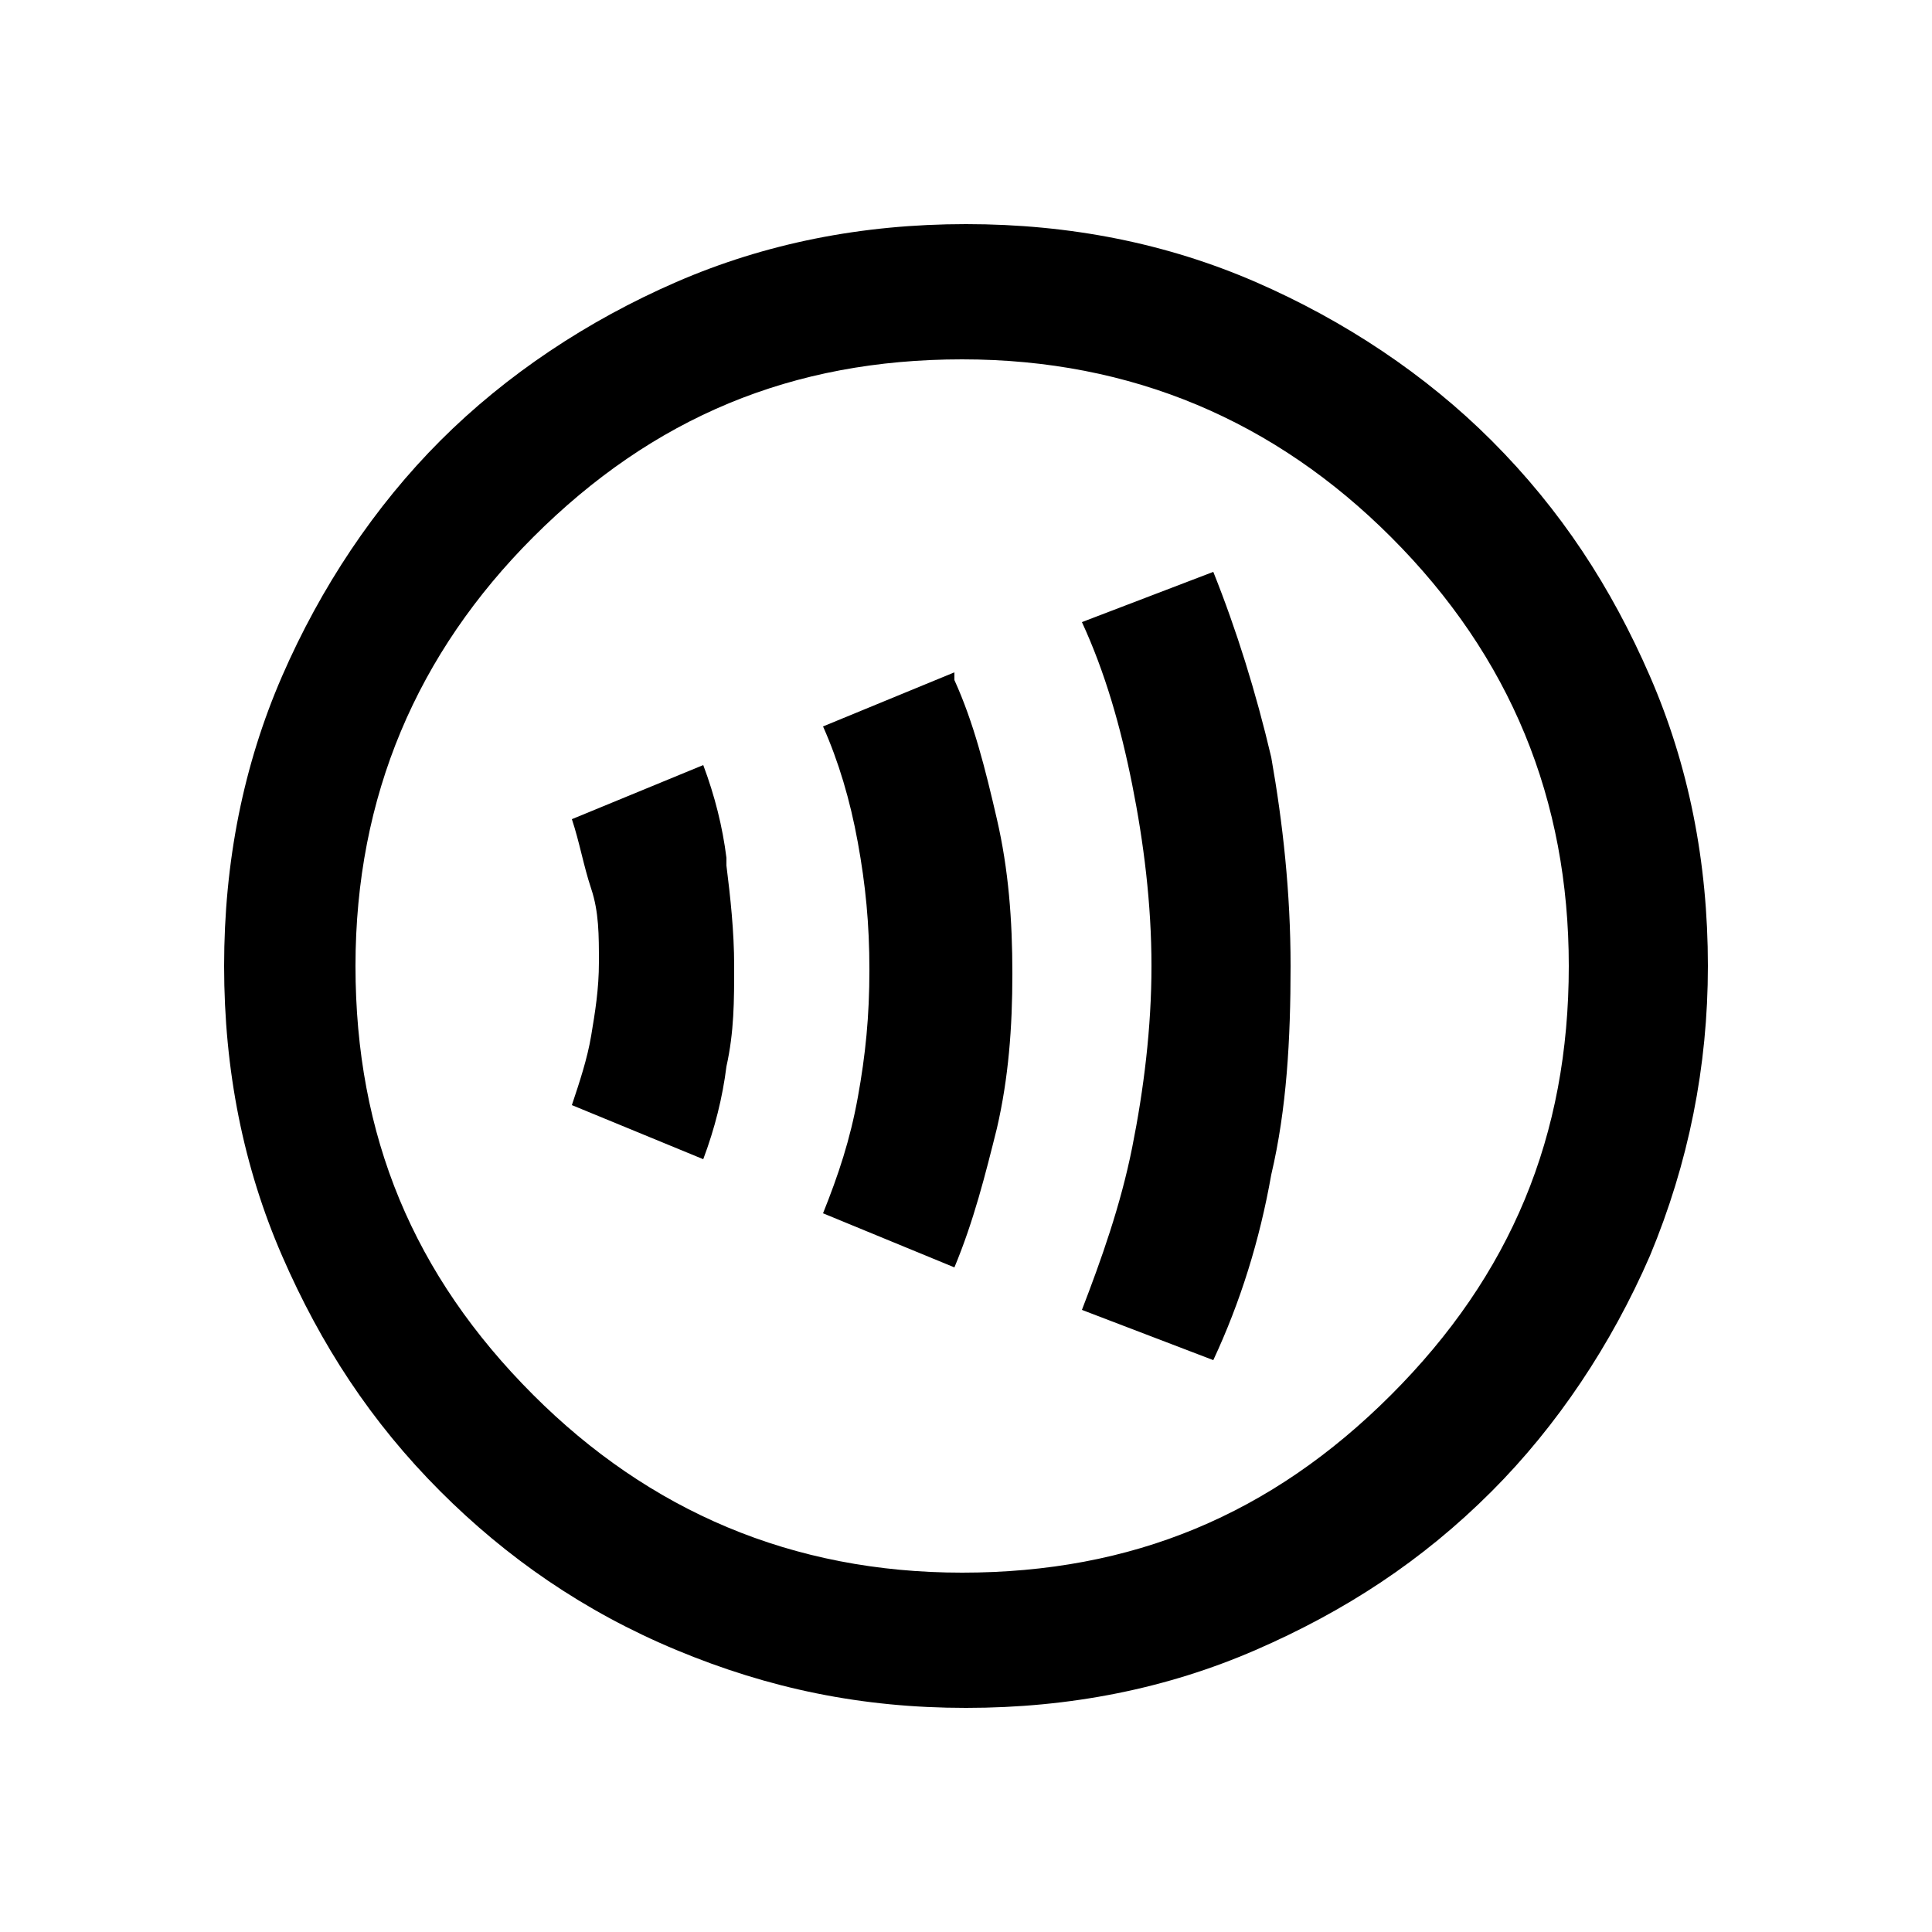 <?xml version="1.0" encoding="UTF-8"?>
<svg id="Ebene_1" xmlns="http://www.w3.org/2000/svg" xmlns:xlink="http://www.w3.org/1999/xlink" version="1.1" viewBox="0 0 50 50">
  <!-- Generator: Adobe Illustrator 29.2.1, SVG Export Plug-In . SVG Version: 2.1.0 Build 116)  -->
  <path d="M18.8,22.4c.1.8.2,1.7.2,2.6s0,1.7-.2,2.6c-.1.8-.3,1.6-.6,2.4l-3.4-1.4c.2-.6.4-1.2.5-1.8s.2-1.2.2-1.9,0-1.3-.2-1.9-.3-1.2-.5-1.8l3.4-1.4c.3.8.5,1.6.6,2.4ZM24.7,17.4l-3.4,1.4c.4.9.7,1.9.9,3s.3,2.1.3,3.3-.1,2.2-.3,3.3-.5,2-.9,3l3.4,1.4c.5-1.2.8-2.4,1.1-3.6.3-1.3.4-2.6.4-4s-.1-2.7-.4-4c-.3-1.3-.6-2.5-1.1-3.6ZM31.4,14.8l-3.4,1.3c.6,1.3,1,2.7,1.3,4.2.3,1.5.5,3.1.5,4.7s-.2,3.2-.5,4.7c-.3,1.5-.8,2.9-1.3,4.2l3.4,1.3c.7-1.5,1.2-3.1,1.5-4.8.4-1.7.5-3.5.5-5.4s-.2-3.7-.5-5.4c-.4-1.7-.9-3.3-1.5-4.8ZM44.2,25c0,2.6-.5,5.1-1.5,7.5-1,2.3-2.4,4.4-4.1,6.1-1.8,1.8-3.8,3.1-6.1,4.1s-4.8,1.5-7.5,1.5-5.1-.5-7.5-1.5-4.4-2.4-6.1-4.1c-1.8-1.8-3.1-3.8-4.1-6.1-1-2.3-1.5-4.8-1.5-7.5s.5-5.2,1.5-7.5,2.4-4.4,4.1-6.1,3.8-3.1,6.1-4.1,4.8-1.5,7.5-1.5,5.2.5,7.5,1.5,4.4,2.4,6.1,4.1c1.8,1.8,3.1,3.8,4.1,6.1s1.5,4.8,1.5,7.5ZM40.6,25c0-4.3-1.5-8-4.6-11.1-3-3-6.7-4.6-11.1-4.6s-8,1.5-11.1,4.6c-3,3-4.6,6.7-4.6,11.1s1.5,8,4.6,11.1c3,3,6.7,4.6,11.1,4.6s8-1.5,11.1-4.6,4.6-6.7,4.6-11.1Z"/>
</svg>